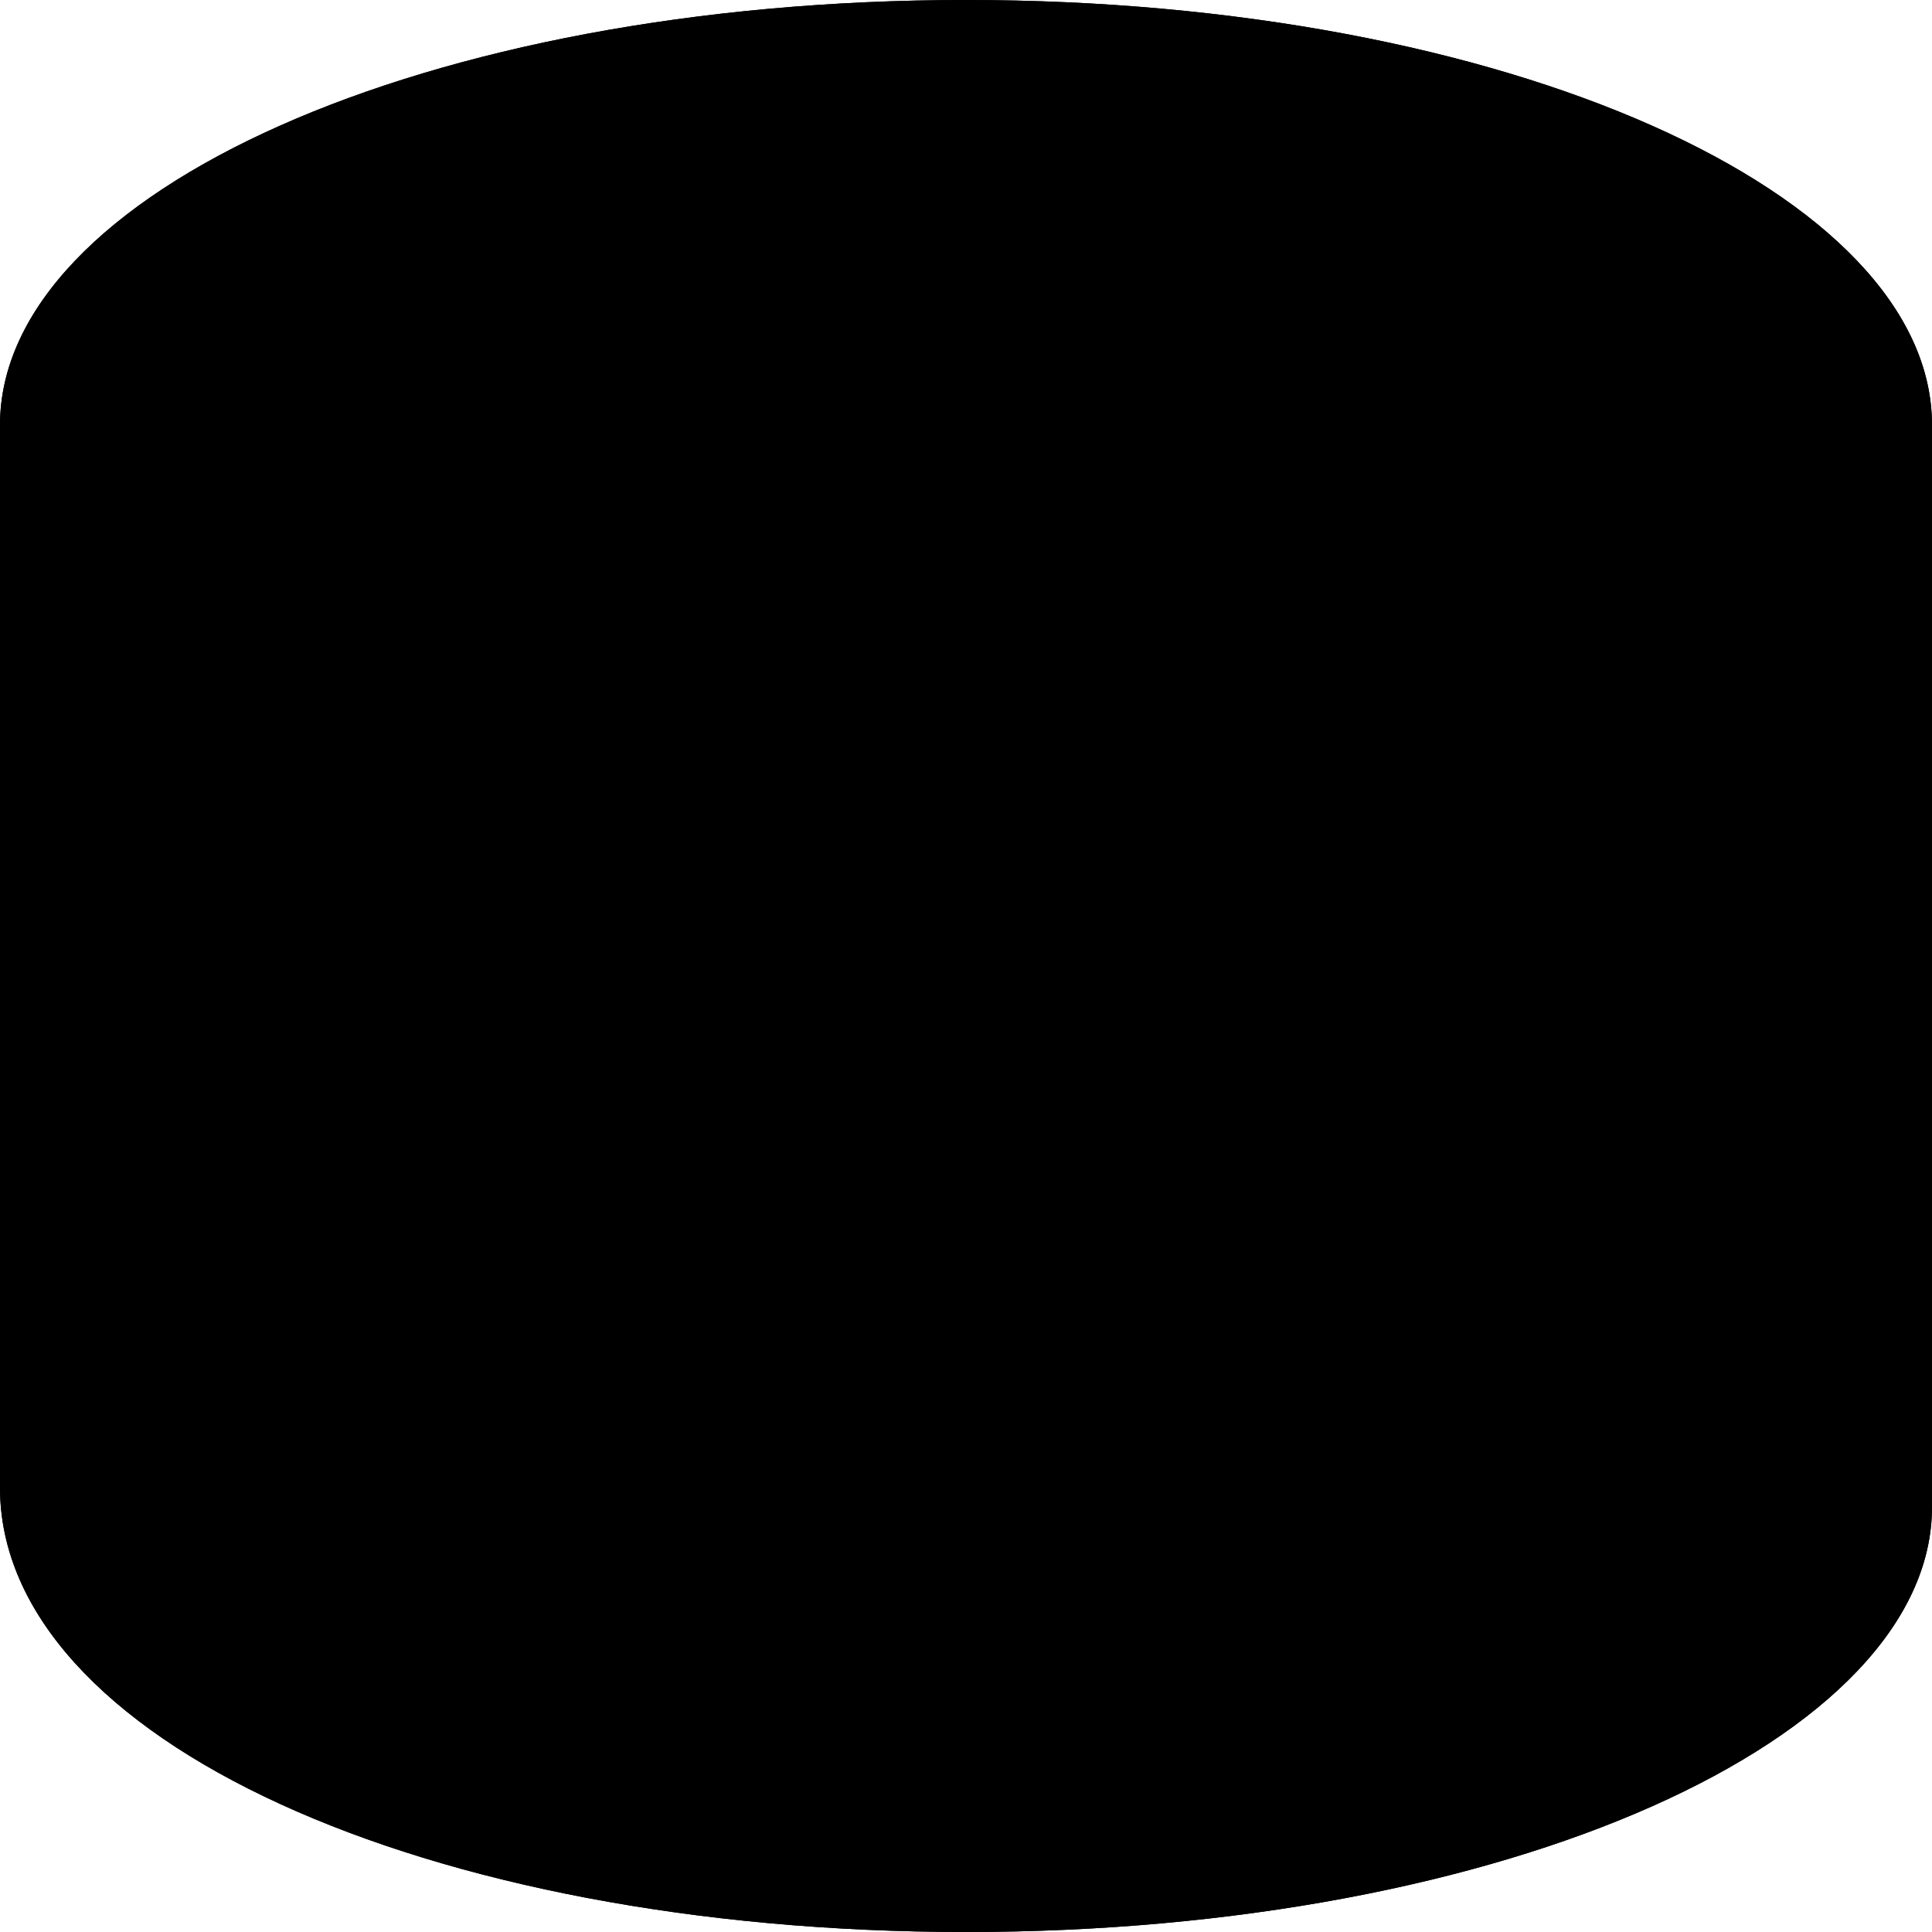 <svg xmlns="http://www.w3.org/2000/svg" viewBox="0 0 1 1"><defs></defs><title>Asset 1</title><g id="Layer_2" data-name="Layer 2"><g id="Layer_1-2" data-name="Layer 1"><path class="cls-1" d="M1,.22C1,.1.78,0,.5,0S0,.1,0,.22V.77H0C0,.9.22,1,.5,1S1,.9,1,.78H1Z"/><path d="M.5,0C.22,0,0,.1,0,.22V.77H0C0,.9.22,1,.5,1S1,.9,1,.78H1V.22C1,.1.78,0,.5,0Z"/></g></g></svg>